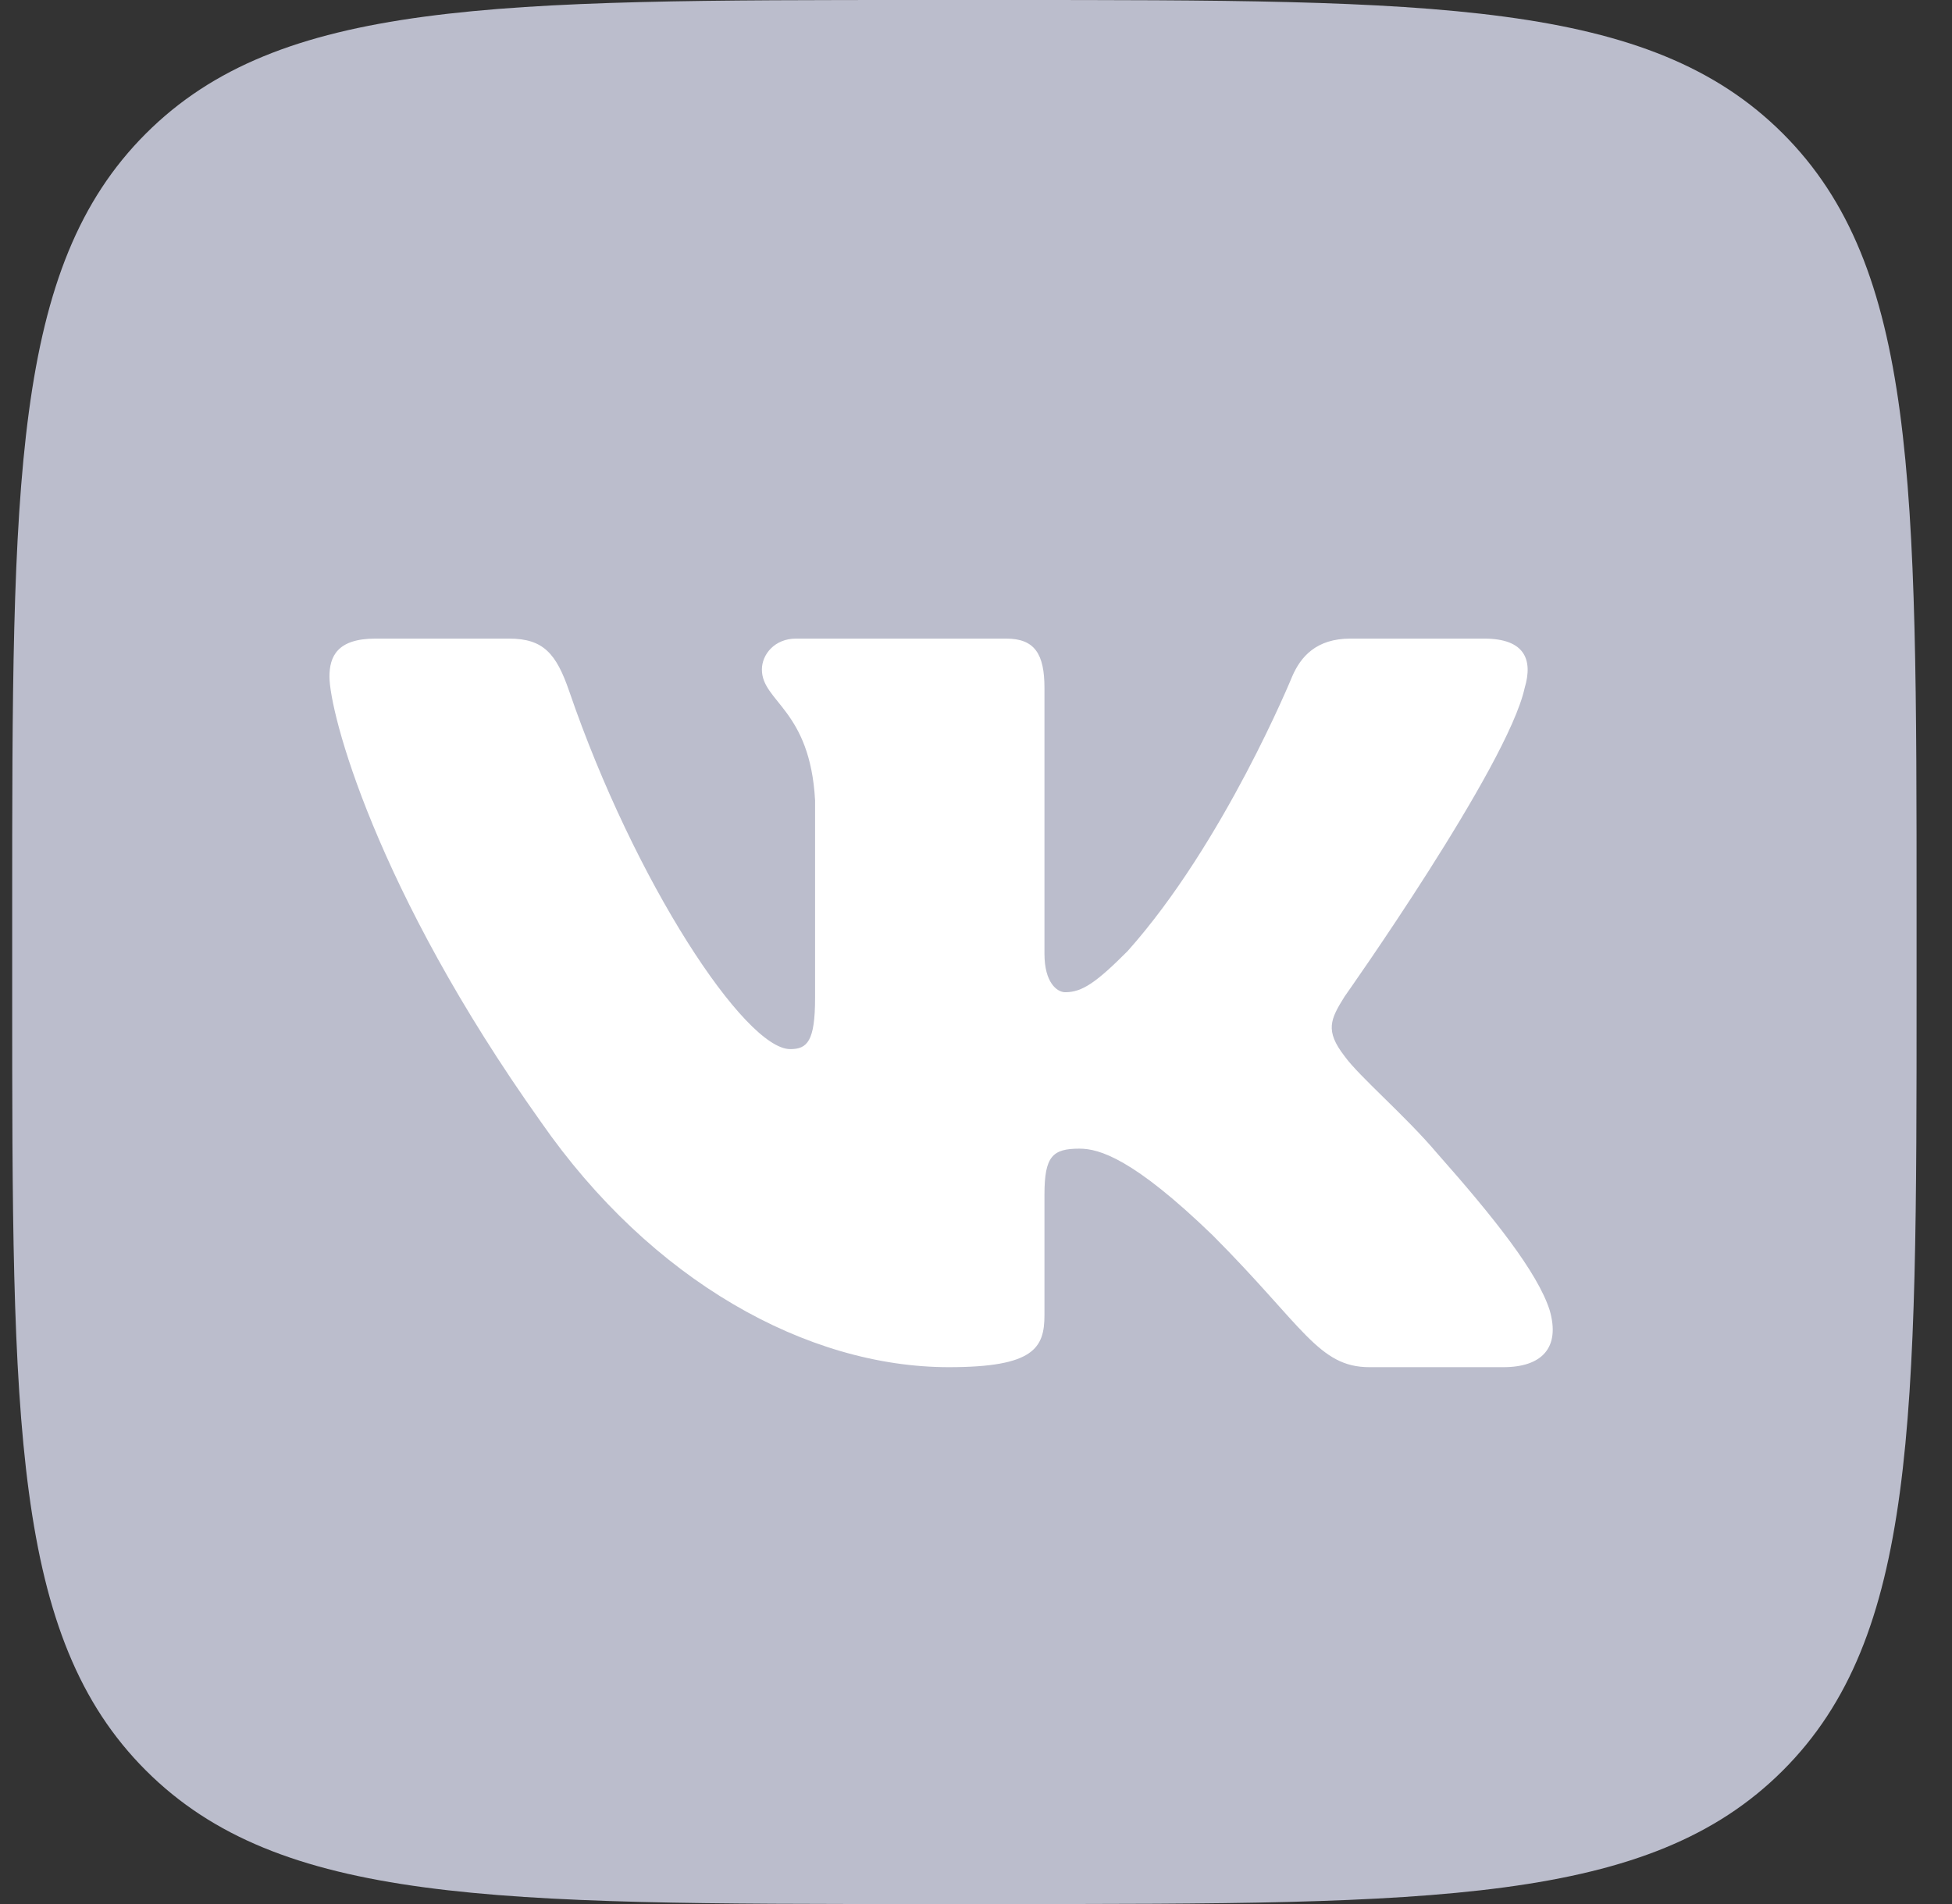 <svg width="41" height="40" viewBox="0 0 41 40" fill="none" xmlns="http://www.w3.org/2000/svg">
<rect x="0" y="0" width="41" height="40" fill="#333333" stroke="none"/>
<path d="M0.256 19.167C0.256 10.131 0.256 5.614 3.063 2.807C5.87 0 10.387 0 19.423 0H21.089C30.125 0 34.642 0 37.449 2.807C40.256 5.614 40.256 10.131 40.256 19.167V20.833C40.256 29.869 40.256 34.386 37.449 37.193C34.642 40 30.125 40 21.089 40H19.423C10.387 40 5.87 40 3.063 37.193C0.256 34.386 0.256 29.869 0.256 20.833L0.256 19.167Z" fill="#BBBDCC"/>
<path fill-rule="evenodd" clip-rule="evenodd" d="M10.695 13.416H7.884C7.081 13.416 6.92 13.796 6.92 14.214C6.92 14.961 7.873 18.665 11.357 23.563C13.68 26.909 16.953 28.722 19.93 28.722C21.717 28.722 21.938 28.319 21.938 27.625V25.097C21.938 24.291 22.108 24.131 22.673 24.131C23.09 24.131 23.805 24.34 25.473 25.953C27.378 27.864 27.693 28.722 28.765 28.722H31.576C32.379 28.722 32.78 28.319 32.549 27.524C32.295 26.732 31.385 25.583 30.178 24.22C29.523 23.444 28.54 22.607 28.242 22.189C27.825 21.651 27.944 21.413 28.242 20.935C28.242 20.935 31.667 16.096 32.024 14.453C32.203 13.855 32.024 13.416 31.174 13.416H28.363C27.648 13.416 27.319 13.796 27.14 14.214C27.14 14.214 25.711 17.709 23.686 19.979C23.031 20.636 22.733 20.845 22.375 20.845C22.197 20.845 21.938 20.636 21.938 20.039V14.453C21.938 13.736 21.731 13.416 21.135 13.416H16.718C16.271 13.416 16.003 13.749 16.003 14.065C16.003 14.744 17.015 14.901 17.12 16.813V20.965C17.12 21.875 16.956 22.04 16.598 22.04C15.646 22.04 13.328 18.529 11.953 14.513C11.683 13.732 11.413 13.416 10.695 13.416Z" fill="white"/>
</svg>
